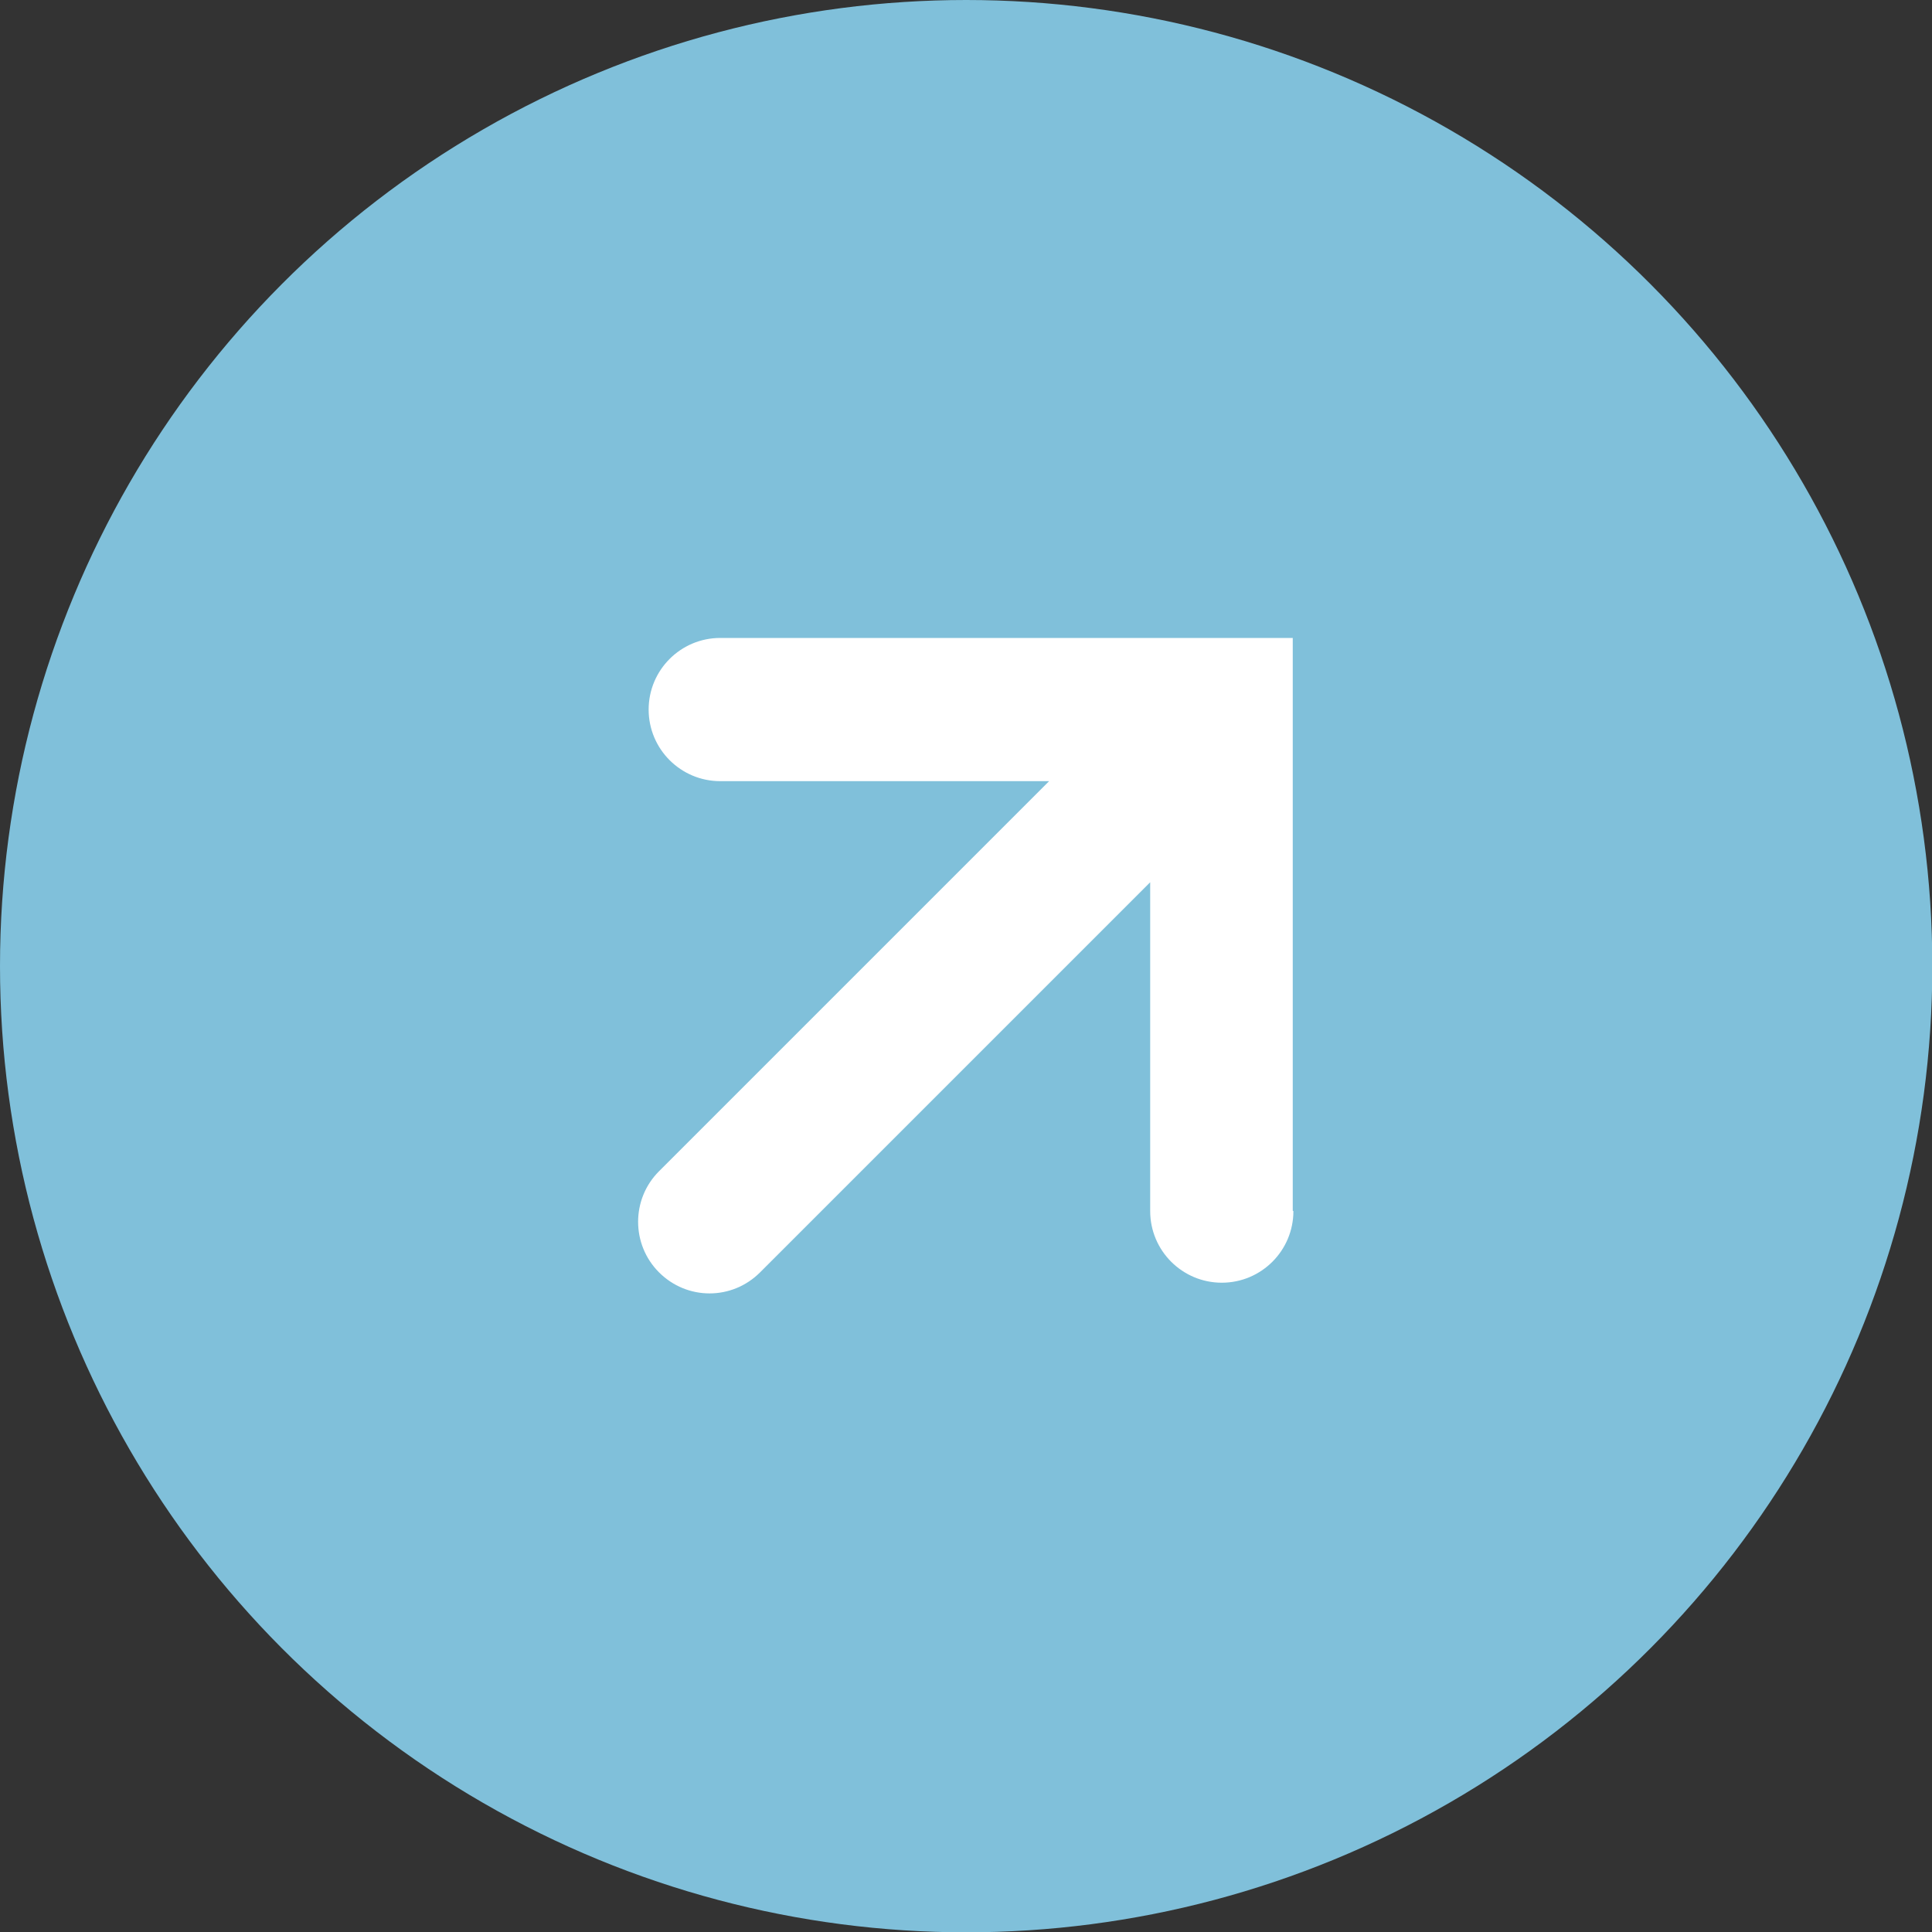<?xml version="1.0" encoding="UTF-8"?>
<svg id="Dimensions" xmlns="http://www.w3.org/2000/svg" viewBox="0 0 59.63 59.63">
  <rect x="0" y="0" width="59.63" height="59.63" fill="#333333" stroke="none"/>
  <defs>
    <style>
      .cls-1 {
        fill: #fff;
      }

      .cls-1, .cls-2 {
        stroke-width: 0px;
      }

      .cls-2 {
        fill: #80c0da;
      }
    </style>
  </defs>
  <circle class="cls-2" cx="29.82" cy="29.82" r="29.82"/>
  <path class="cls-1" d="M39.92,37.38c0,1.22-.99,2.21-2.21,2.21s-2.21-.99-2.21-2.21v-10.15s-12.04,12.04-12.04,12.04c-.43.43-.99.65-1.56.65s-1.13-.22-1.56-.65c-.86-.86-.86-2.26,0-3.12l12.04-12.04h-10.15c-1.22,0-2.21-.99-2.21-2.21s.99-2.21,2.21-2.21h16.07s1.6,0,1.6,0v1.6s0,16.08,0,16.08Z"/>
</svg>